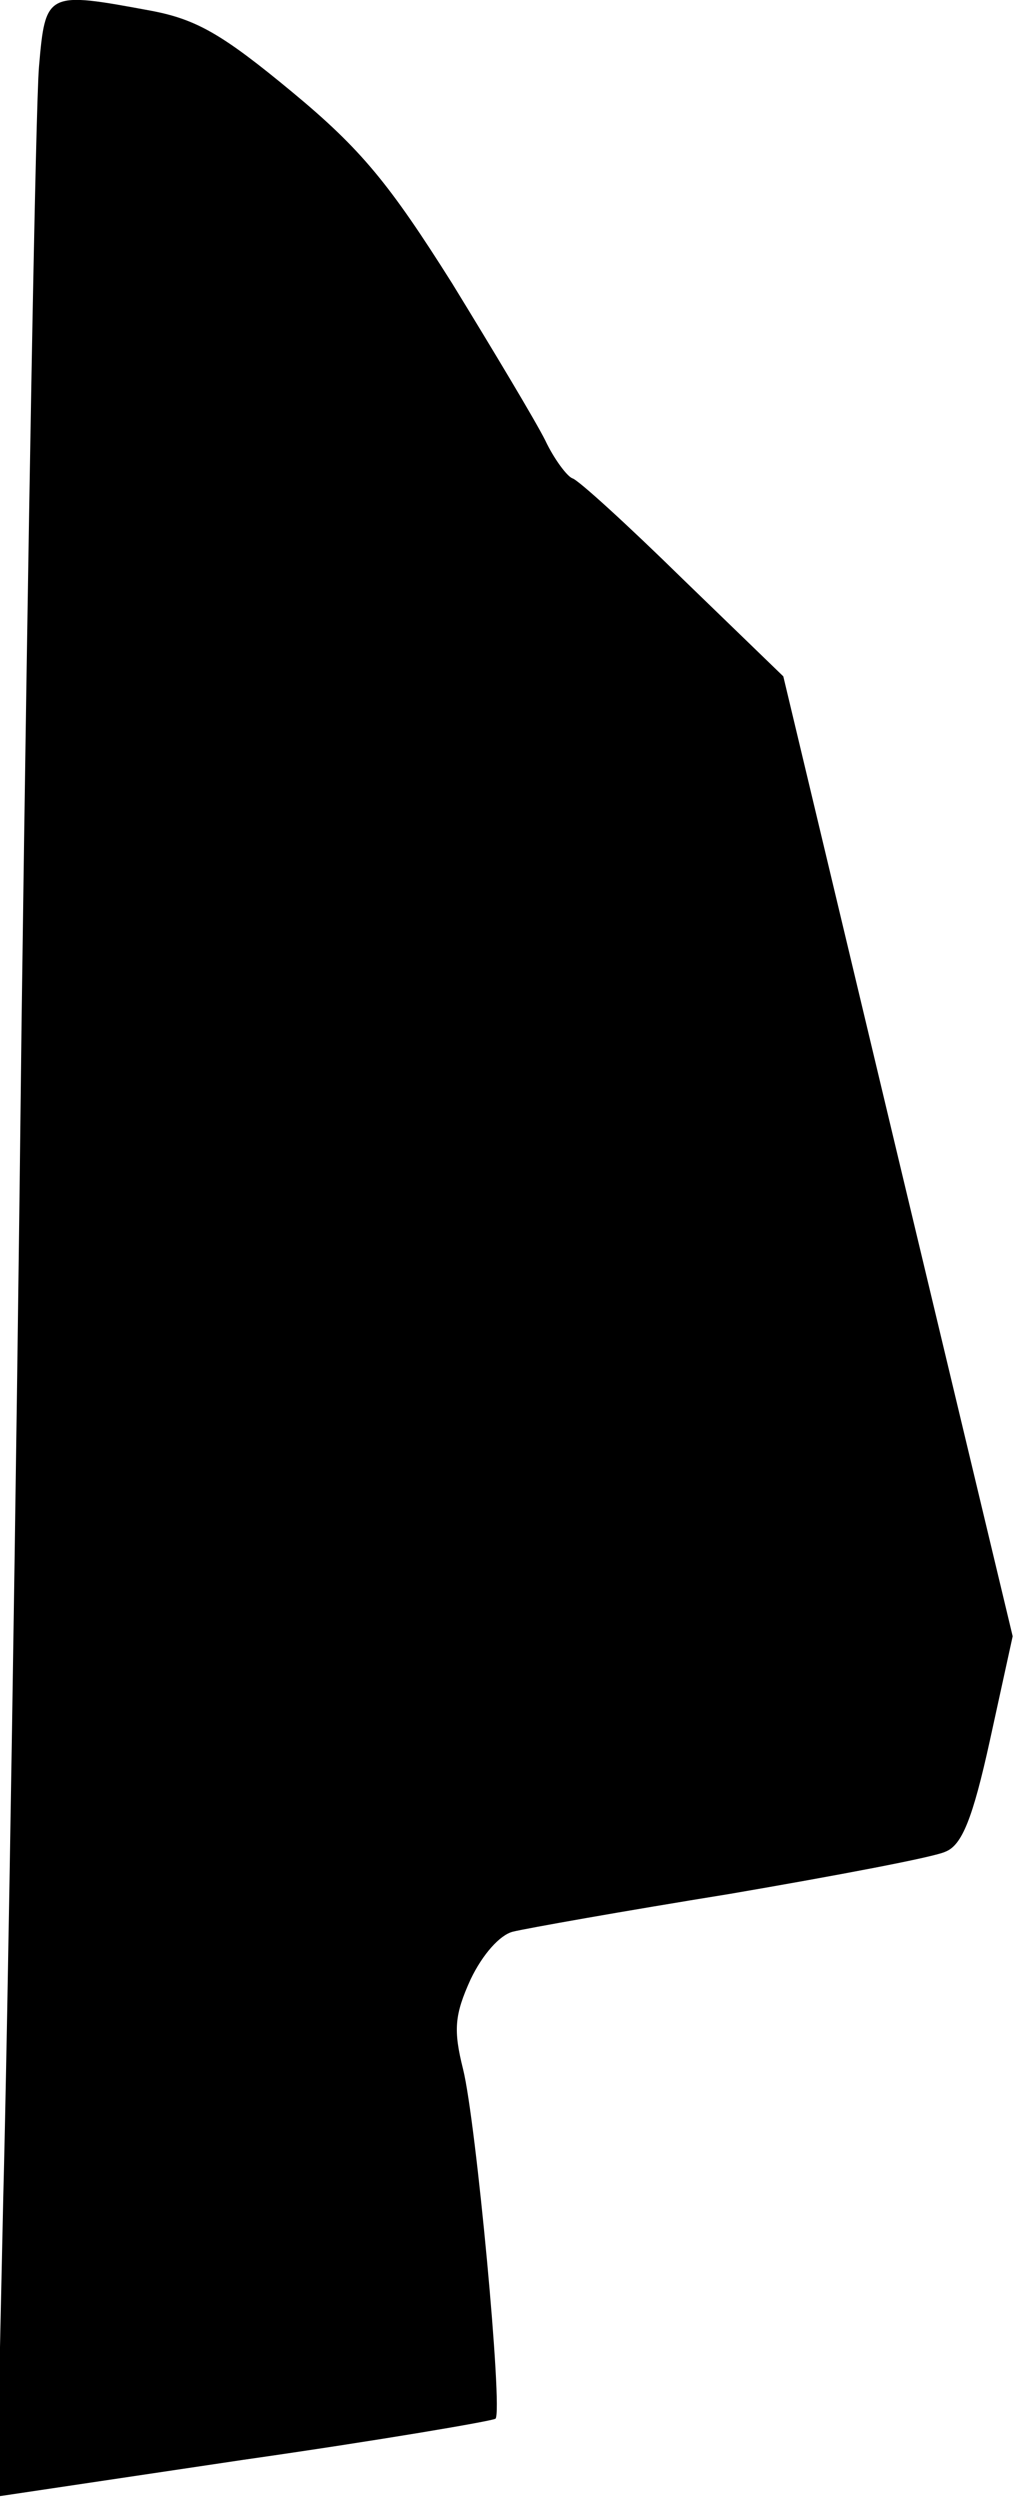 <?xml version="1.0" standalone="no"?>
<!DOCTYPE svg PUBLIC "-//W3C//DTD SVG 20010904//EN"
 "http://www.w3.org/TR/2001/REC-SVG-20010904/DTD/svg10.dtd">
<svg version="1.0" xmlns="http://www.w3.org/2000/svg"
 width="94pt" height="231pt" viewBox="0 0 94 231"
 preserveAspectRatio="xMidYMid meet">
<g transform="translate(0,231) scale(0.1,-0.1)"
fill="#000000" stroke="none">
<path fill="#000000" stroke="none" d="M36 2248 c-3 -35 -10 -430 -16 -878 -5
-448 -13 -939 -17 -1091 l-6 -276 228 34 c126 18 231 36 233 38 7 7 -18 275
-30 323 -9 36 -8 50 7 83 11 23 27 41 39 44 12 3 102 19 201 35 99 17 189 34
199 39 15 6 25 30 41 103 l21 96 -106 443 -106 444 -93 90 c-51 50 -97 92
-102 93 -5 2 -17 18 -25 35 -9 18 -48 83 -86 145 -58 92 -84 124 -148 177 -64
53 -88 67 -130 75 -97 18 -98 18 -104 -52z"/>
</g>
</svg>
